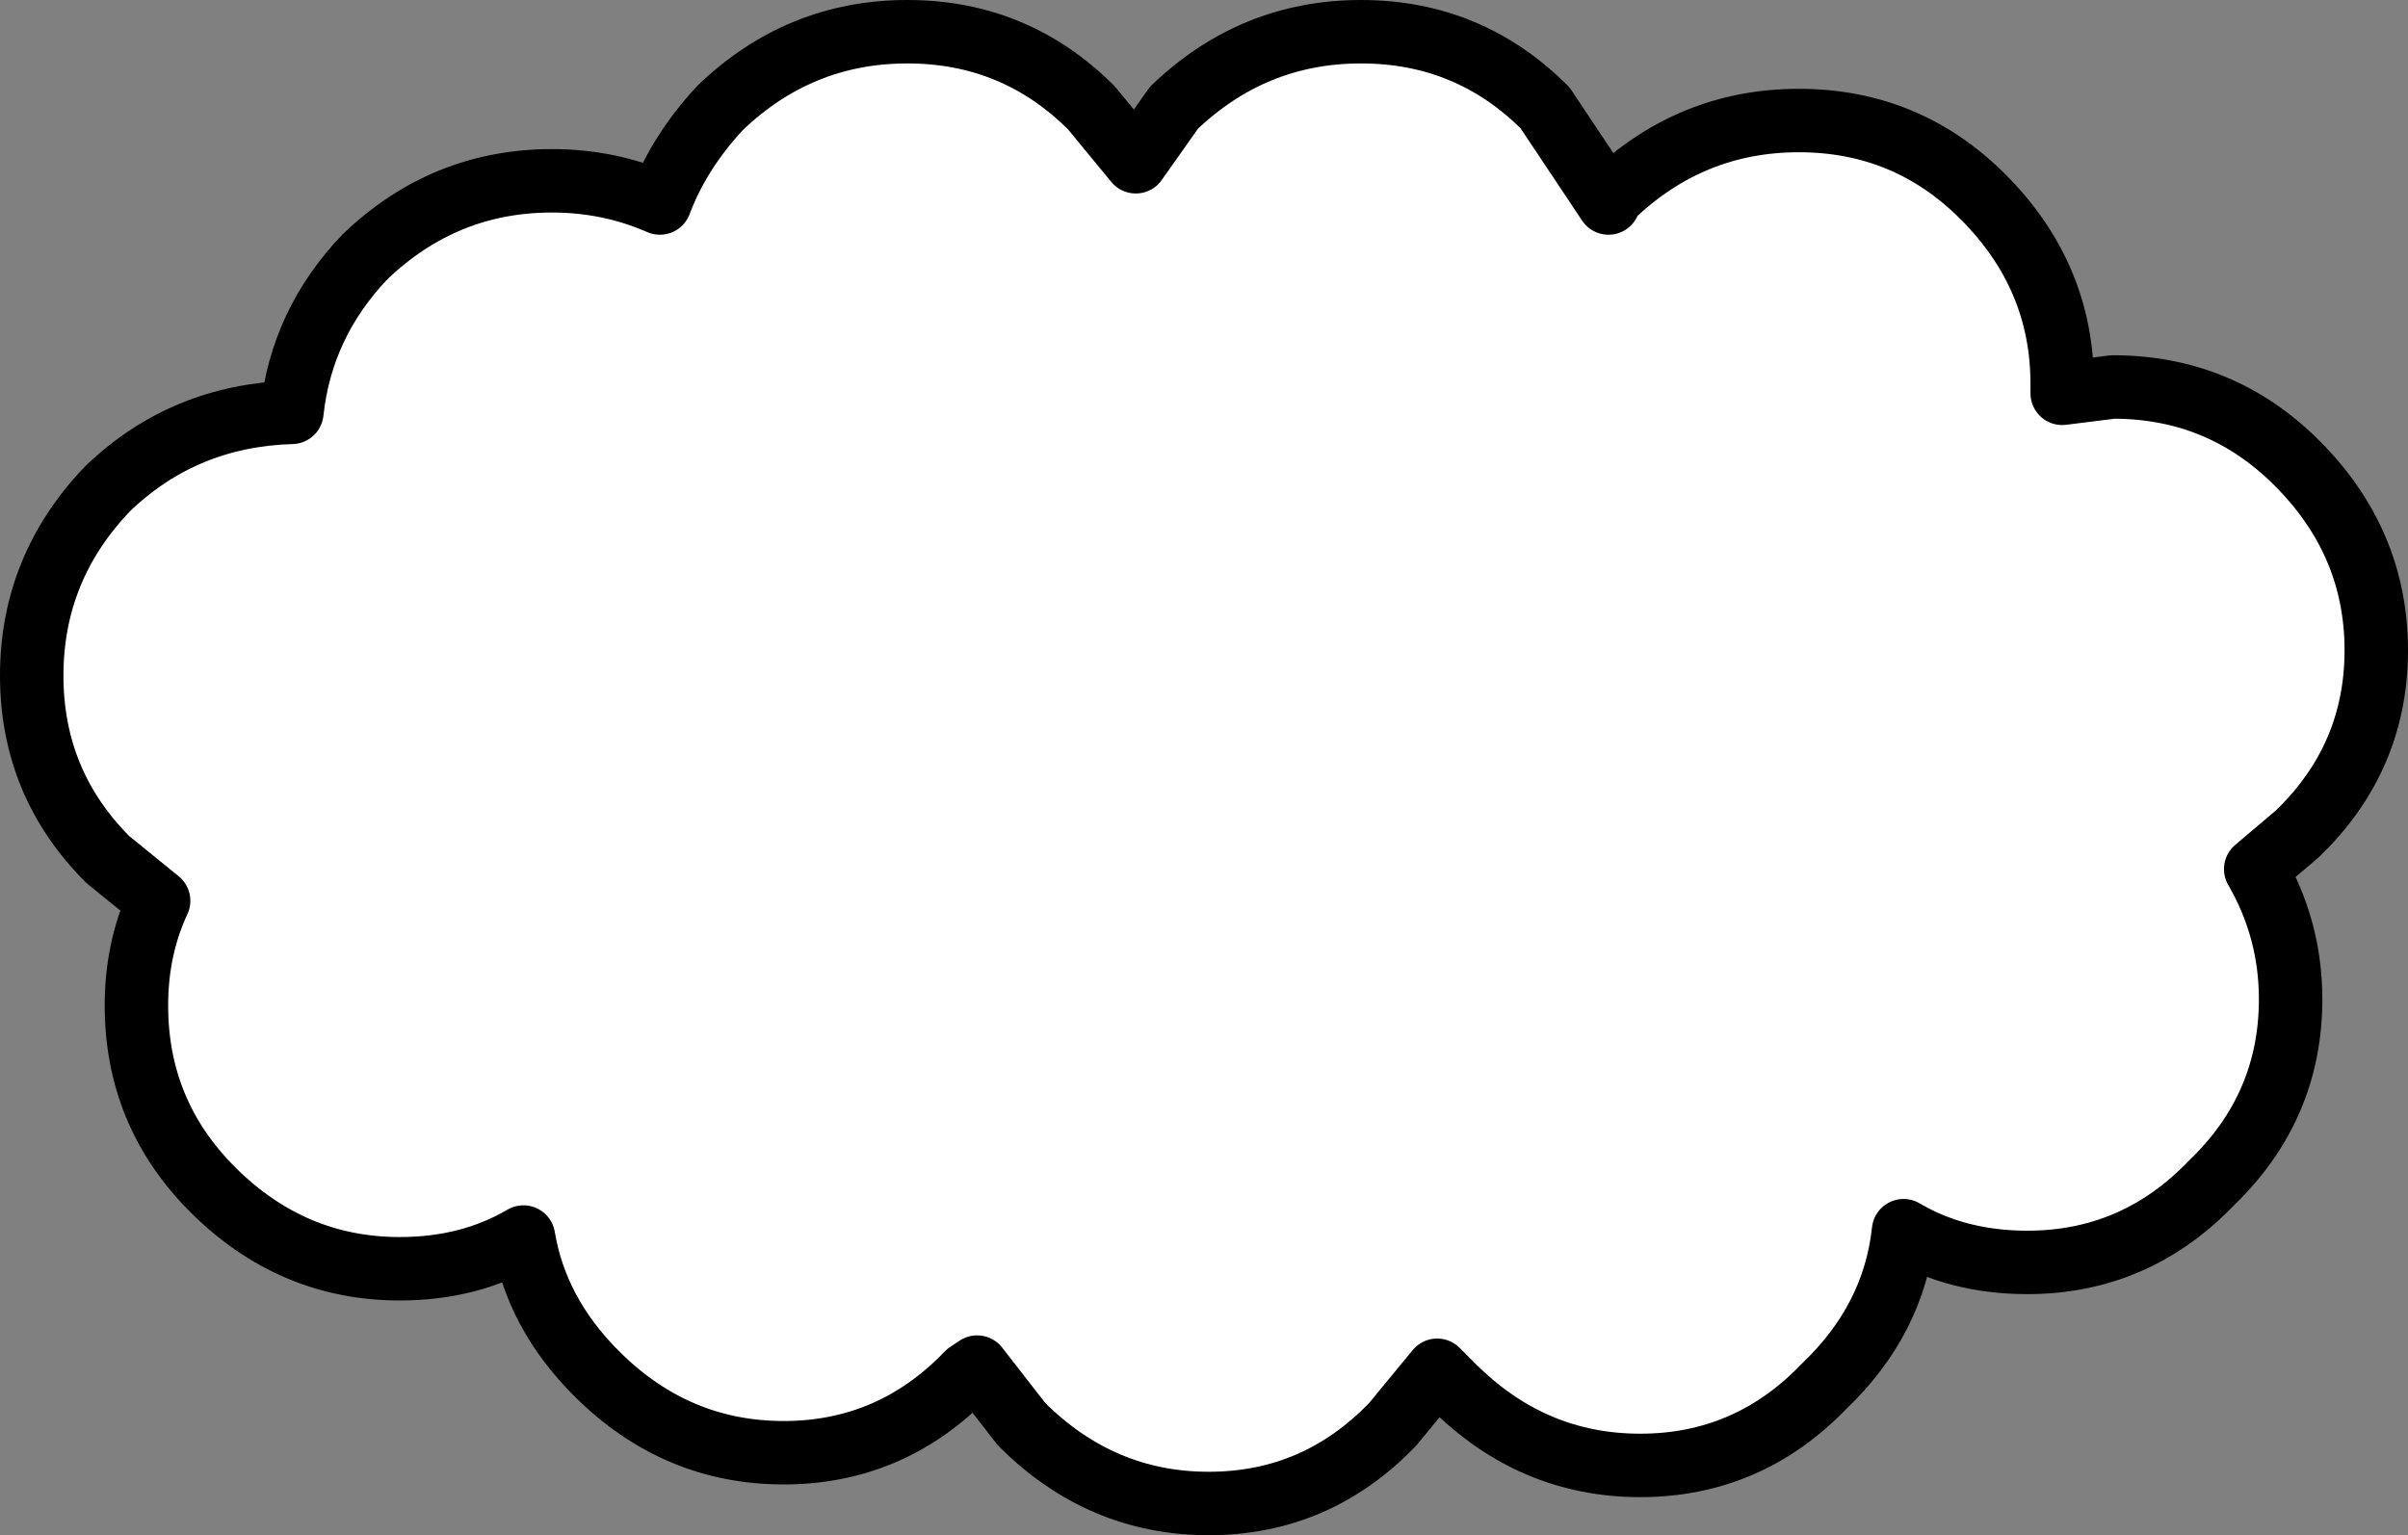 <?xml version="1.0" encoding="UTF-8" standalone="no"?>
<svg xmlns:xlink="http://www.w3.org/1999/xlink" height="24.2px" width="37.95px" xmlns="http://www.w3.org/2000/svg">
  <rect width="100%" height="100%" fill="#808080" stroke="none"/>
  <g transform="matrix(1.0, 0.0, 0.0, 1.0, 2.35, 2.3)">
    <path d="M19.1 -1.8 Q20.8 -1.8 22.0 -0.6 L23.0 0.9 23.05 0.8 Q24.3 -0.4 26.0 -0.4 27.7 -0.4 28.9 0.8 30.15 2.05 30.15 3.75 L30.15 3.9 30.95 3.8 Q32.65 3.8 33.85 5.0 35.1 6.25 35.1 7.95 35.1 9.65 33.85 10.85 L33.2 11.4 Q33.75 12.35 33.75 13.45 33.75 15.15 32.5 16.35 31.3 17.6 29.6 17.6 28.5 17.6 27.65 17.1 27.5 18.5 26.4 19.55 25.2 20.8 23.5 20.8 21.8 20.8 20.55 19.55 L20.3 19.3 19.6 20.15 Q18.4 21.4 16.7 21.4 15.0 21.4 13.75 20.15 L13.05 19.25 12.9 19.35 Q11.7 20.6 10.0 20.6 8.3 20.6 7.05 19.35 6.1 18.4 5.9 17.2 5.05 17.7 3.95 17.7 2.25 17.7 1.0 16.45 -0.2 15.25 -0.2 13.55 -0.2 12.65 0.15 11.9 L-0.65 11.25 Q-1.85 10.05 -1.85 8.35 -1.85 6.65 -0.65 5.4 0.55 4.25 2.25 4.2 2.4 2.8 3.4 1.75 4.65 0.55 6.35 0.55 7.25 0.55 8.05 0.9 8.35 0.1 9.0 -0.6 10.25 -1.8 11.95 -1.8 13.65 -1.8 14.85 -0.6 L15.55 0.25 16.15 -0.6 Q17.4 -1.8 19.1 -1.8" fill="#ffffff" fill-rule="evenodd" stroke="none"/>
    <path d="M19.1 -1.8 Q20.8 -1.8 22.0 -0.6 L23.0 0.9 23.05 0.8 Q24.3 -0.4 26.0 -0.4 27.7 -0.4 28.9 0.8 30.15 2.05 30.15 3.75 L30.15 3.9 30.95 3.8 Q32.65 3.8 33.85 5.0 35.1 6.25 35.1 7.95 35.1 9.65 33.85 10.85 L33.2 11.4 Q33.75 12.35 33.75 13.45 33.75 15.15 32.5 16.35 31.3 17.6 29.6 17.6 28.5 17.6 27.65 17.1 27.5 18.5 26.4 19.55 25.2 20.8 23.5 20.8 21.8 20.8 20.55 19.55 L20.3 19.3 19.6 20.15 Q18.4 21.4 16.7 21.4 15.0 21.4 13.75 20.15 L13.05 19.25 12.9 19.35 Q11.7 20.6 10.0 20.6 8.3 20.6 7.05 19.35 6.1 18.4 5.9 17.2 5.05 17.7 3.95 17.7 2.25 17.7 1.0 16.45 -0.2 15.25 -0.2 13.55 -0.2 12.65 0.15 11.9 L-0.65 11.25 Q-1.85 10.05 -1.85 8.35 -1.85 6.65 -0.65 5.4 0.55 4.25 2.25 4.2 2.4 2.8 3.4 1.75 4.65 0.55 6.35 0.55 7.25 0.55 8.05 0.9 8.35 0.1 9.0 -0.6 10.25 -1.8 11.95 -1.8 13.65 -1.8 14.85 -0.6 L15.55 0.25 16.15 -0.6 Q17.4 -1.8 19.1 -1.8 Z" fill="none" stroke="#000000" stroke-linecap="round" stroke-linejoin="round" stroke-width="1.0"/>
  </g>
</svg>
